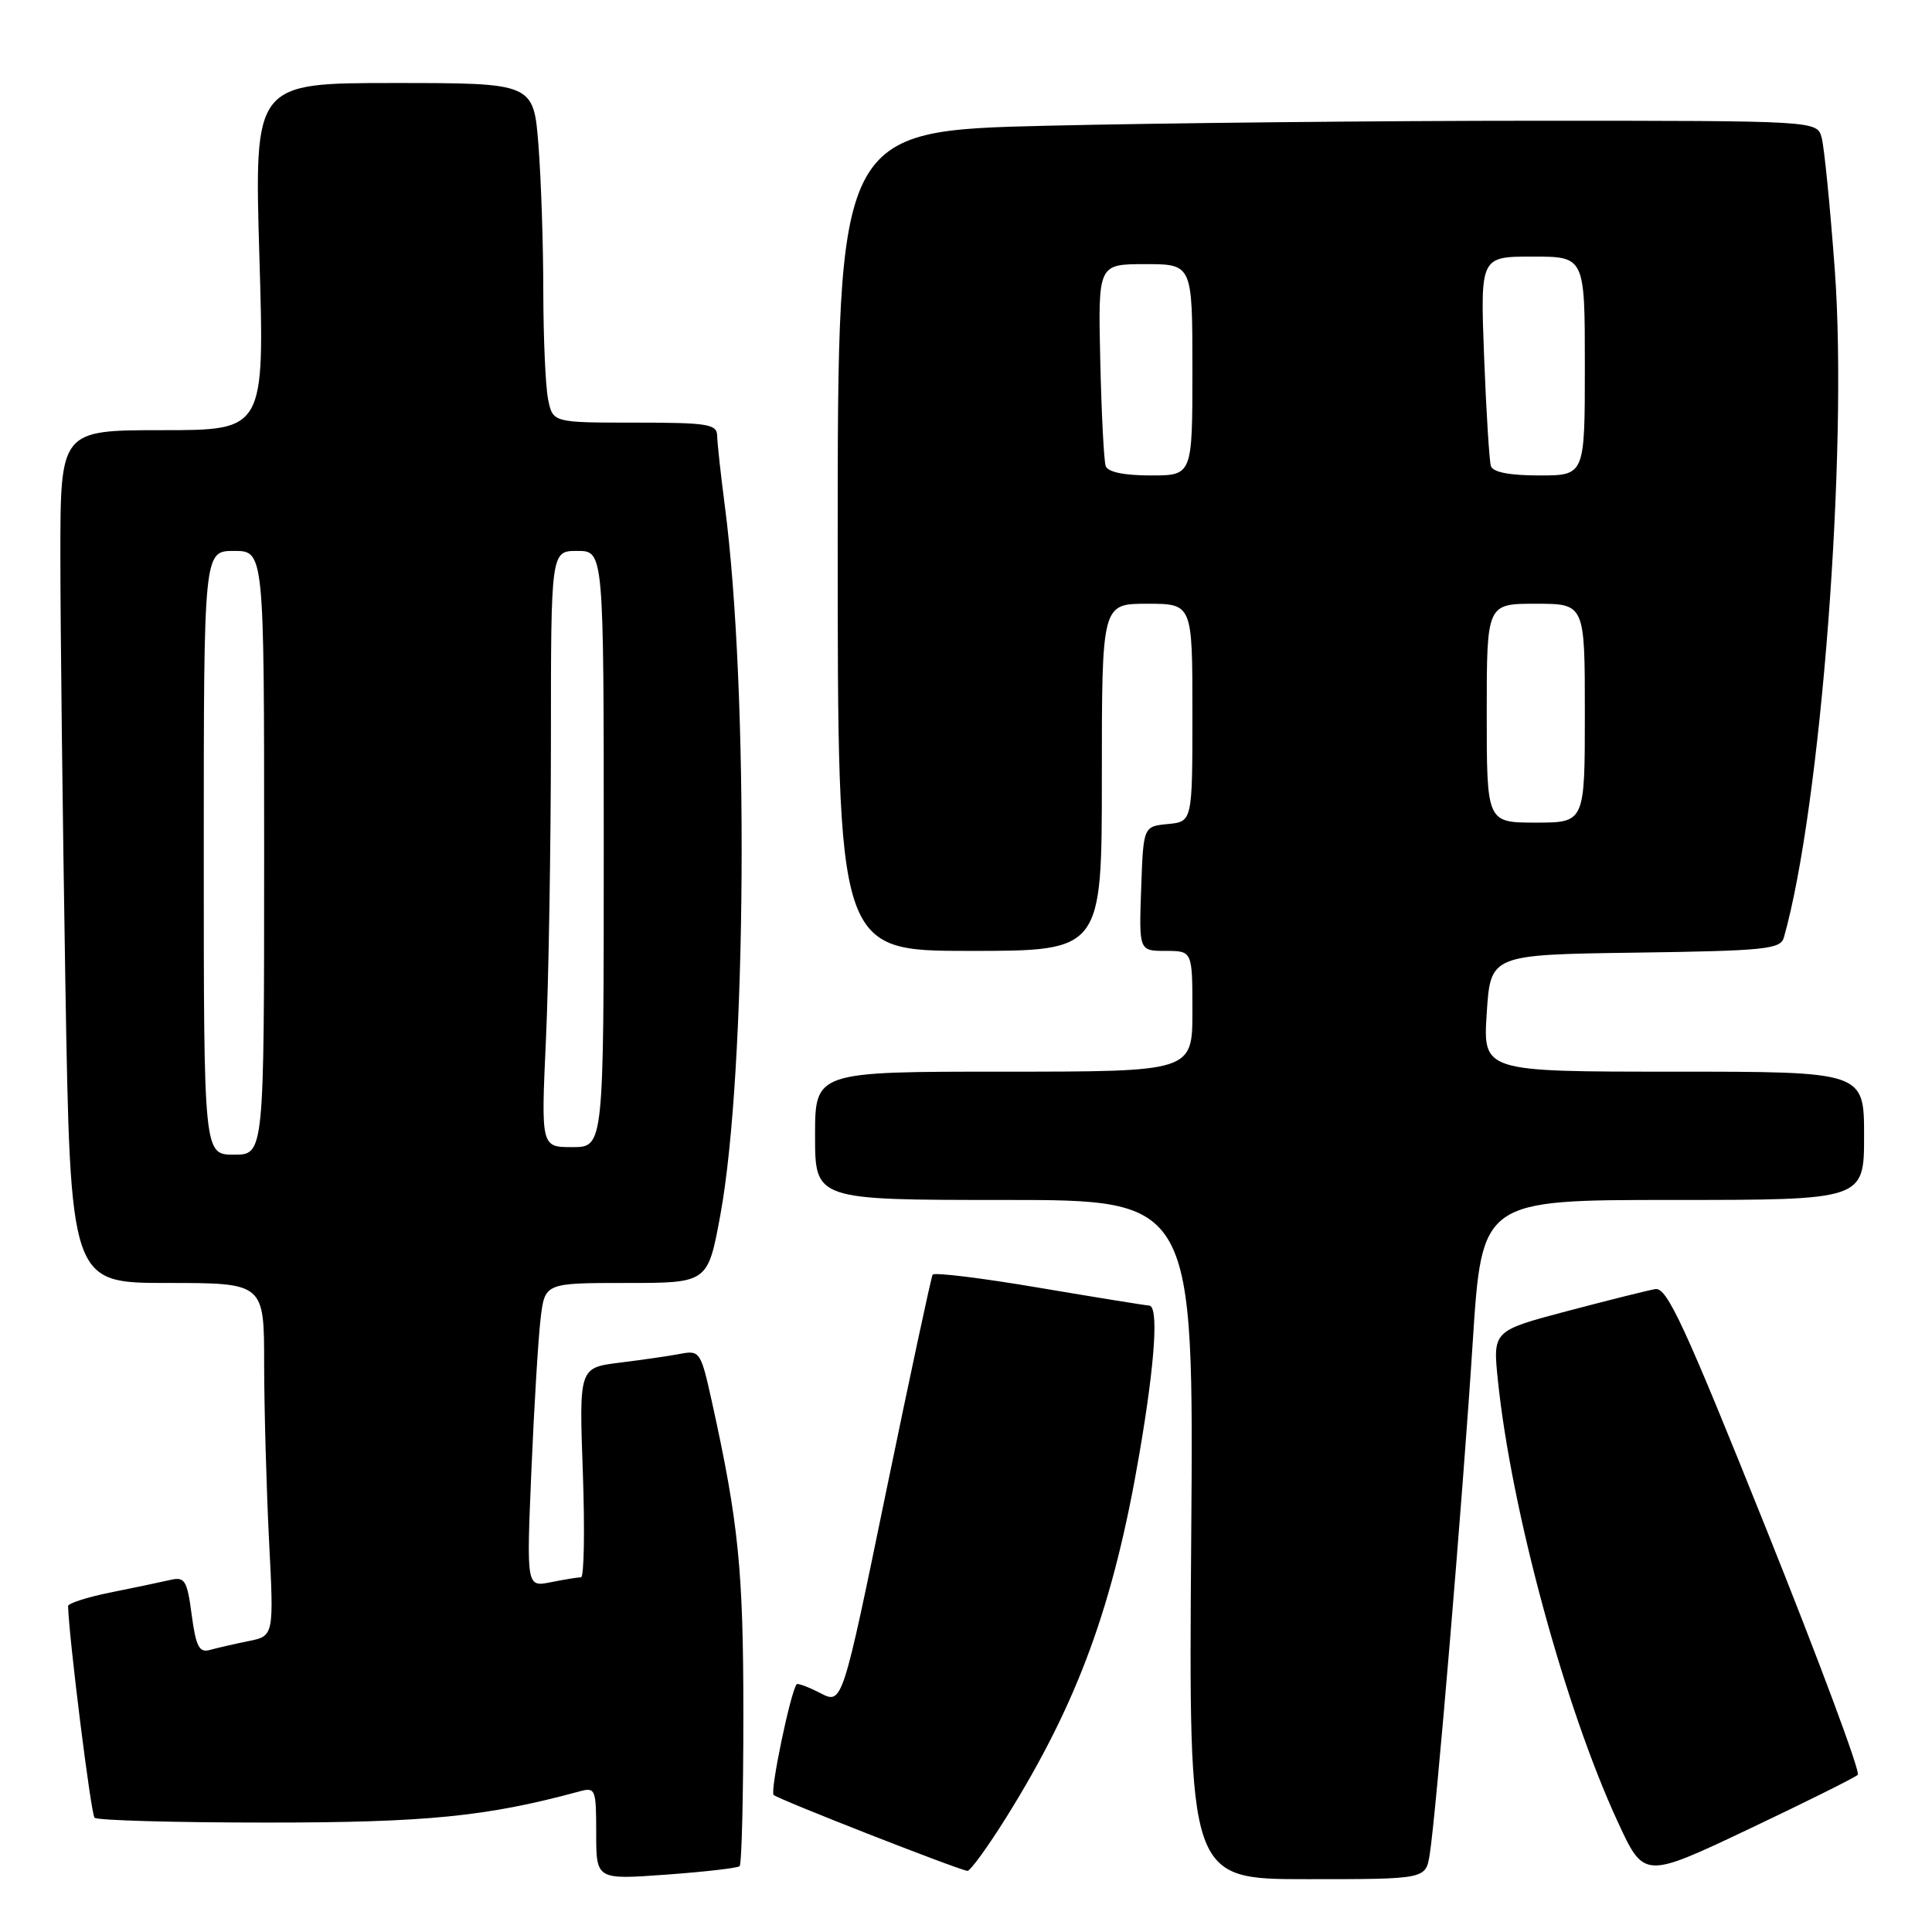 <?xml version="1.0" encoding="UTF-8" standalone="no"?>
<!DOCTYPE svg PUBLIC "-//W3C//DTD SVG 1.1//EN" "http://www.w3.org/Graphics/SVG/1.1/DTD/svg11.dtd" >
<svg xmlns="http://www.w3.org/2000/svg" xmlns:xlink="http://www.w3.org/1999/xlink" version="1.1" viewBox="0 0 256 256">
 <g >
 <path fill="currentColor"
d=" M 98.00 247.28 C 98.28 247.04 98.50 237.98 98.50 227.17 C 98.50 208.02 97.87 201.77 94.32 185.69 C 92.87 179.13 92.72 178.90 90.16 179.39 C 88.70 179.67 85.08 180.19 82.11 180.56 C 76.73 181.23 76.73 181.23 77.23 195.11 C 77.50 202.75 77.39 209.00 76.99 209.00 C 76.58 209.00 74.79 209.29 73.00 209.65 C 69.76 210.30 69.76 210.30 70.41 194.90 C 70.77 186.43 71.32 177.36 71.63 174.75 C 72.19 170.00 72.19 170.00 82.99 170.00 C 93.79 170.00 93.79 170.00 95.45 160.99 C 98.94 141.99 99.26 91.59 96.04 67.00 C 95.50 62.88 95.05 58.71 95.03 57.75 C 95.00 56.19 93.80 56.00 84.12 56.00 C 73.25 56.00 73.25 56.00 72.62 52.88 C 72.28 51.16 72.00 44.74 71.99 38.62 C 71.99 32.51 71.70 23.79 71.35 19.25 C 70.70 11.00 70.70 11.00 52.19 11.00 C 33.69 11.00 33.69 11.00 34.37 34.00 C 35.06 57.00 35.06 57.00 21.53 57.00 C 8.00 57.00 8.00 57.00 8.00 73.75 C 8.00 82.96 8.30 108.39 8.66 130.25 C 9.33 170.00 9.33 170.00 22.16 170.00 C 35.00 170.00 35.00 170.00 35.00 180.75 C 35.01 186.66 35.30 197.19 35.65 204.14 C 36.30 216.78 36.30 216.78 32.90 217.46 C 31.03 217.84 28.73 218.37 27.79 218.63 C 26.40 219.02 25.96 218.17 25.40 213.98 C 24.80 209.42 24.49 208.91 22.61 209.34 C 21.45 209.61 17.91 210.35 14.75 210.99 C 11.59 211.62 9.01 212.45 9.02 212.82 C 9.15 217.18 12.05 240.38 12.53 240.86 C 12.88 241.21 23.14 241.50 35.33 241.50 C 56.53 241.50 64.47 240.71 76.75 237.38 C 78.91 236.79 79.00 237.02 79.00 242.92 C 79.00 249.07 79.00 249.07 88.25 248.40 C 93.34 248.03 97.72 247.53 98.00 247.28 Z  M 189.44 245.75 C 190.28 240.57 193.84 198.24 195.15 177.75 C 196.36 159.00 196.36 159.00 221.68 159.00 C 247.00 159.00 247.00 159.00 247.00 150.50 C 247.00 142.00 247.00 142.00 221.75 142.00 C 196.50 142.00 196.50 142.00 197.00 134.25 C 197.50 126.50 197.50 126.50 216.69 126.23 C 233.88 125.99 235.93 125.78 236.37 124.23 C 241.28 106.97 244.88 59.79 243.12 35.76 C 242.50 27.36 241.72 19.49 241.38 18.25 C 240.77 16.00 240.77 16.00 203.63 16.00 C 183.21 16.00 154.01 16.30 138.75 16.66 C 111.00 17.32 111.00 17.32 111.00 71.66 C 111.00 126.00 111.00 126.00 128.50 126.00 C 146.00 126.00 146.00 126.00 146.00 103.00 C 146.00 80.00 146.00 80.00 152.00 80.00 C 158.00 80.00 158.00 80.00 158.00 94.44 C 158.00 108.87 158.00 108.87 154.75 109.19 C 151.50 109.50 151.50 109.50 151.21 117.75 C 150.92 126.00 150.92 126.00 154.46 126.00 C 158.00 126.00 158.00 126.00 158.00 134.00 C 158.00 142.00 158.00 142.00 133.00 142.00 C 108.00 142.00 108.00 142.00 108.00 150.50 C 108.00 159.00 108.00 159.00 133.09 159.00 C 158.19 159.00 158.19 159.00 157.84 204.00 C 157.50 249.00 157.50 249.00 173.20 249.00 C 188.91 249.00 188.91 249.00 189.44 245.75 Z  M 246.17 235.17 C 246.53 234.80 241.06 220.10 234.00 202.50 C 223.21 175.60 220.88 170.55 219.34 170.81 C 218.33 170.98 213.07 172.30 207.65 173.73 C 197.80 176.34 197.80 176.34 198.48 182.92 C 200.26 200.11 207.35 226.23 214.35 241.38 C 217.84 248.94 217.84 248.94 231.67 242.39 C 239.28 238.78 245.80 235.53 246.17 235.17 Z  M 133.38 240.74 C 142.84 225.56 147.55 212.69 150.98 192.60 C 153.07 180.38 153.55 173.01 152.25 172.99 C 151.84 172.98 145.30 171.92 137.72 170.64 C 130.14 169.35 123.77 168.57 123.58 168.90 C 123.38 169.23 120.61 182.18 117.41 197.67 C 111.61 225.85 111.61 225.85 108.71 224.35 C 107.12 223.53 105.70 223.00 105.56 223.18 C 104.75 224.19 102.01 237.35 102.51 237.84 C 103.07 238.40 126.75 247.68 128.18 247.90 C 128.55 247.95 130.89 244.73 133.38 240.74 Z  M 27.00 113.00 C 27.00 73.00 27.00 73.00 31.00 73.00 C 35.00 73.00 35.00 73.00 35.00 113.00 C 35.00 153.00 35.00 153.00 31.00 153.00 C 27.00 153.00 27.00 153.00 27.00 113.00 Z  M 72.34 137.75 C 72.70 129.91 72.99 112.14 73.00 98.25 C 73.00 73.00 73.00 73.00 76.50 73.00 C 80.00 73.00 80.00 73.00 80.00 112.50 C 80.00 152.00 80.00 152.00 75.84 152.00 C 71.69 152.00 71.69 152.00 72.34 137.75 Z  M 197.00 94.50 C 197.00 80.00 197.00 80.00 203.50 80.00 C 210.00 80.00 210.00 80.00 210.00 94.50 C 210.00 109.00 210.00 109.00 203.50 109.00 C 197.00 109.00 197.00 109.00 197.00 94.50 Z  M 146.51 61.75 C 146.27 61.06 145.95 54.76 145.79 47.75 C 145.50 35.00 145.50 35.00 151.75 35.00 C 158.00 35.00 158.00 35.00 158.00 49.00 C 158.00 63.00 158.00 63.00 152.47 63.00 C 148.94 63.00 146.78 62.55 146.51 61.75 Z  M 197.55 61.75 C 197.34 61.06 196.93 54.54 196.65 47.25 C 196.15 34.00 196.15 34.00 203.07 34.00 C 210.00 34.00 210.00 34.00 210.00 48.50 C 210.00 63.00 210.00 63.00 203.97 63.00 C 200.02 63.00 197.80 62.57 197.55 61.75 Z "/>
</g>
</svg>
